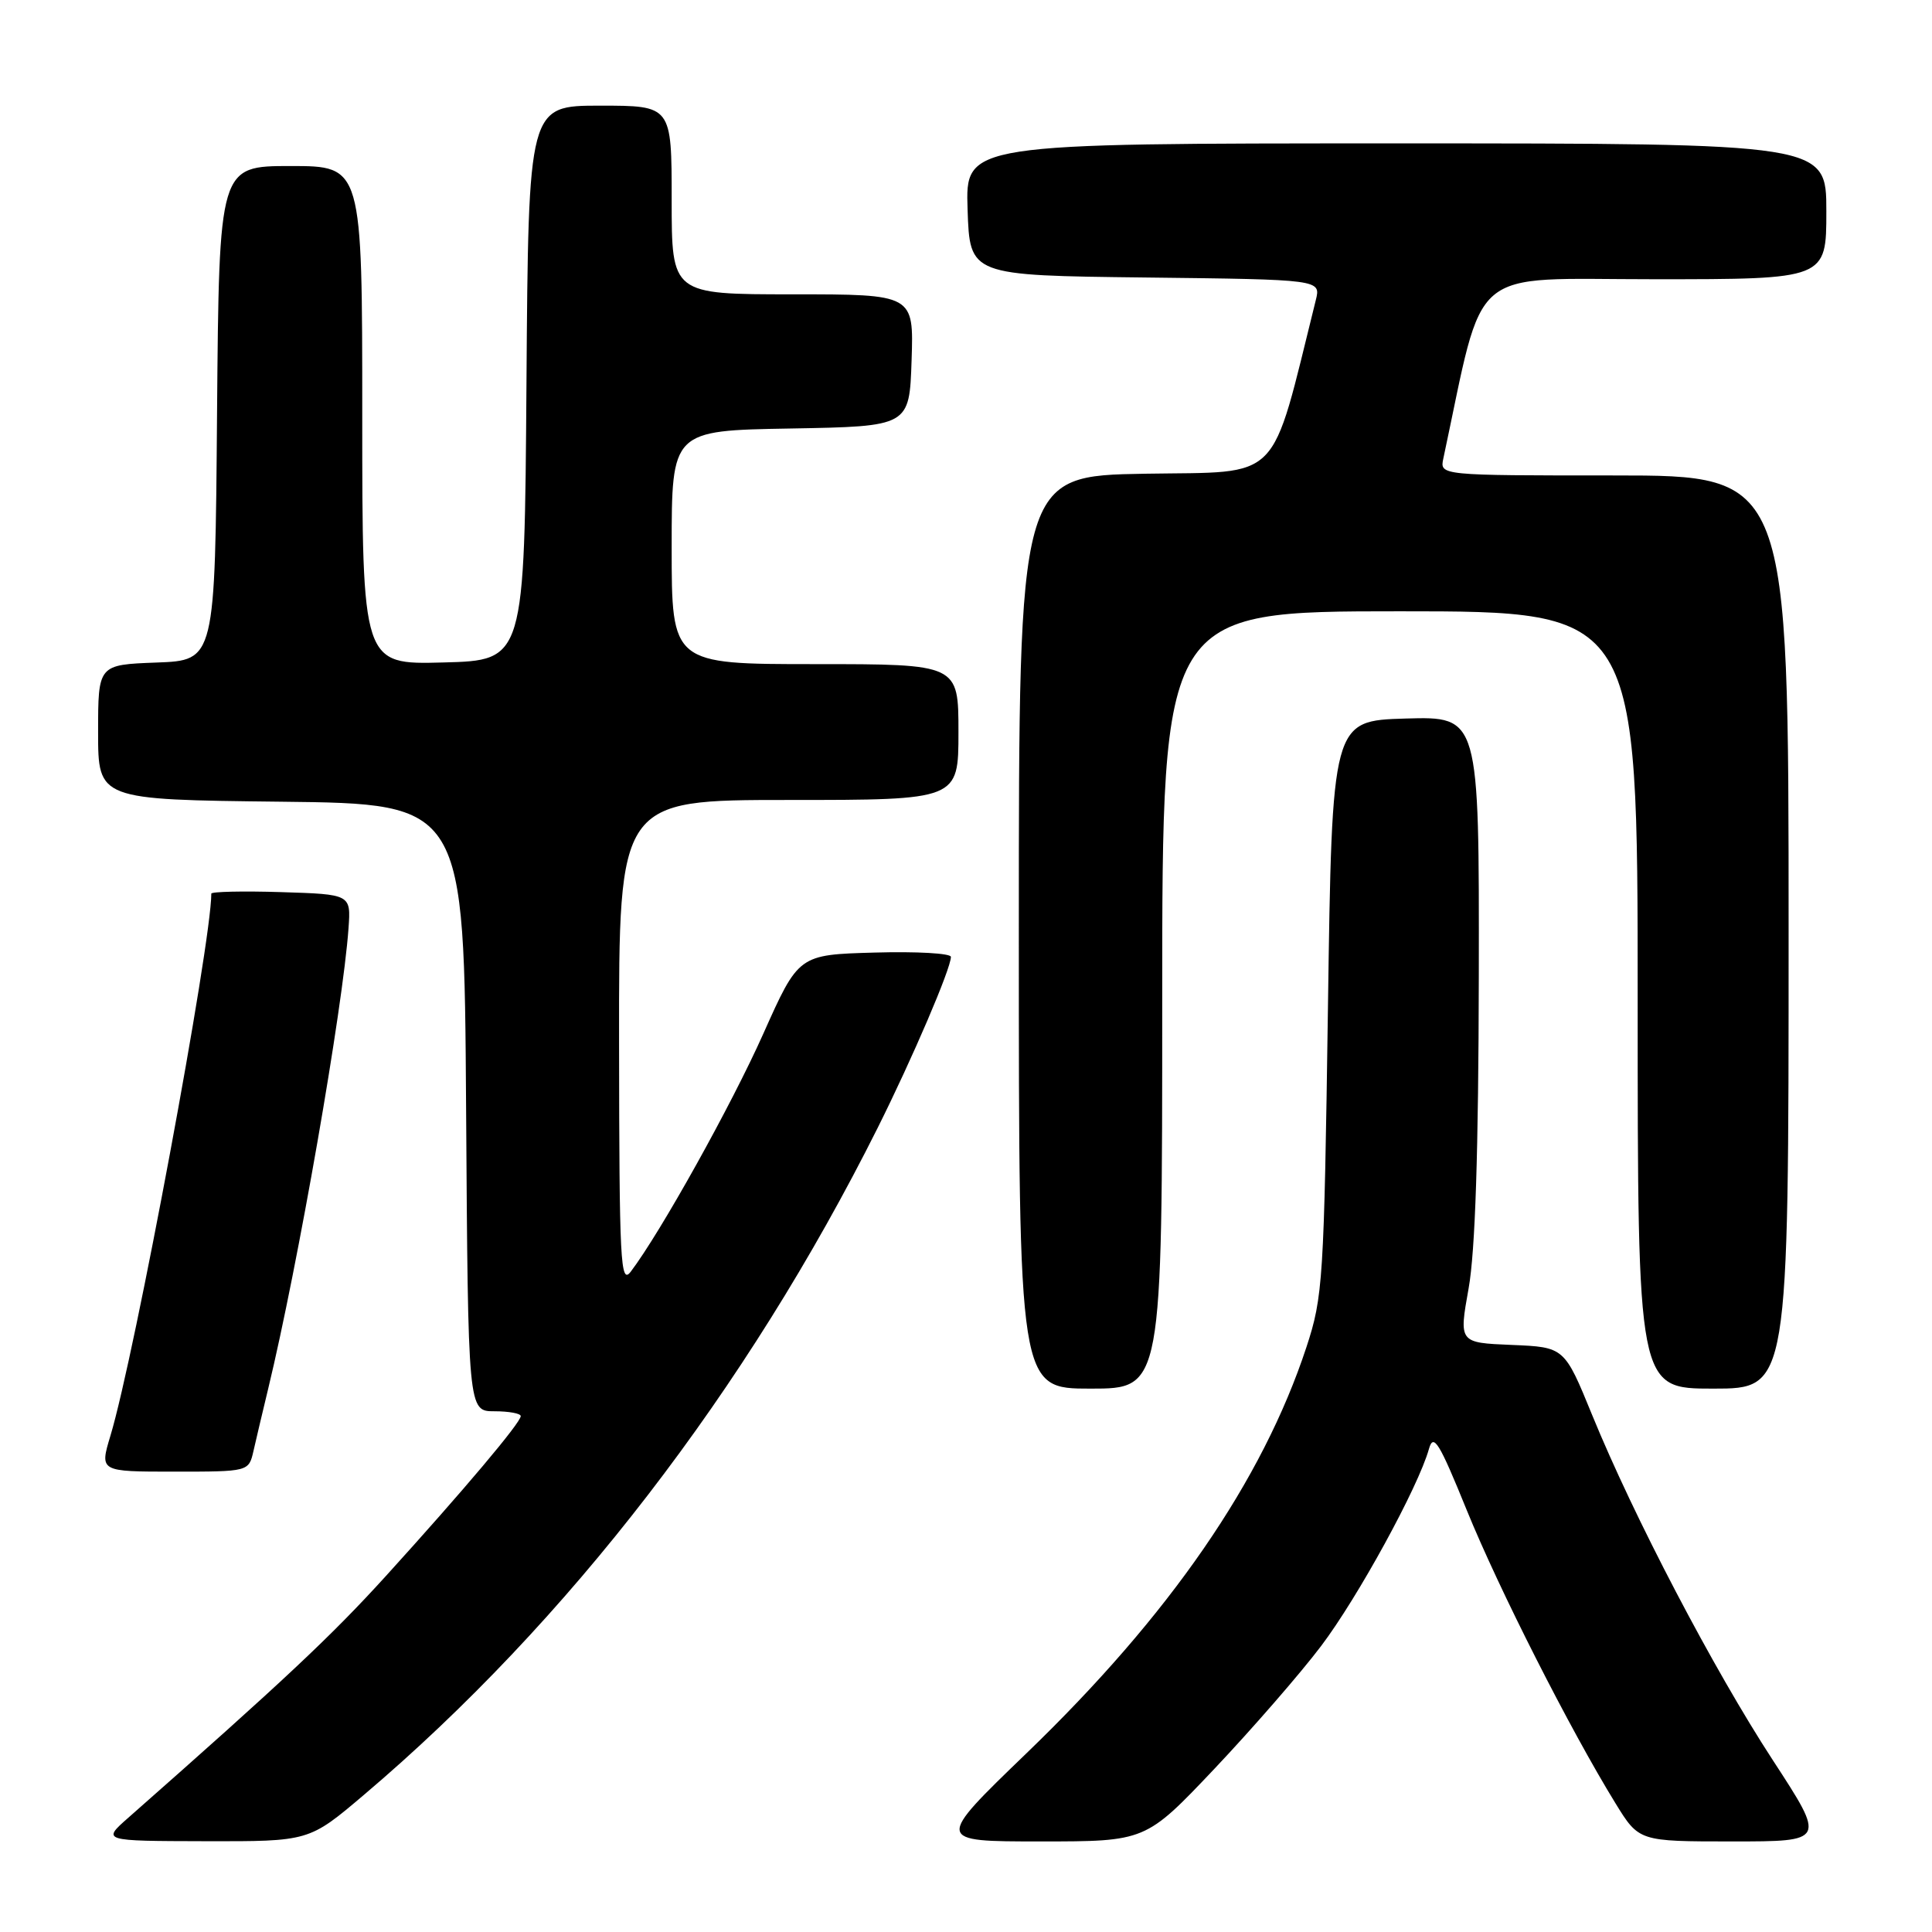<?xml version="1.0" encoding="UTF-8" standalone="no"?>
<!DOCTYPE svg PUBLIC "-//W3C//DTD SVG 1.1//EN" "http://www.w3.org/Graphics/SVG/1.1/DTD/svg11.dtd" >
<svg xmlns="http://www.w3.org/2000/svg" xmlns:xlink="http://www.w3.org/1999/xlink" version="1.1" viewBox="0 0 256 256">
 <g >
 <path fill="currentColor"
d=" M 48.22 237.83 C 75.20 214.96 98.92 184.17 116.30 149.44 C 120.92 140.19 126.00 128.34 126.00 126.79 C 126.00 126.32 121.46 126.06 115.91 126.22 C 105.82 126.50 105.82 126.50 101.13 137.00 C 96.91 146.45 87.53 163.29 83.58 168.50 C 82.21 170.30 82.06 167.28 82.03 138.25 C 82.00 106.00 82.00 106.00 104.50 106.00 C 127.00 106.00 127.00 106.00 127.00 97.00 C 127.00 88.00 127.00 88.00 108.00 88.00 C 89.00 88.00 89.00 88.00 89.00 72.53 C 89.00 57.05 89.00 57.05 104.75 56.78 C 120.50 56.50 120.50 56.50 120.79 47.75 C 121.08 39.00 121.08 39.00 105.04 39.00 C 89.00 39.00 89.00 39.00 89.00 26.50 C 89.00 14.00 89.00 14.00 79.51 14.00 C 70.02 14.00 70.02 14.00 69.76 50.75 C 69.50 87.50 69.50 87.50 58.75 87.78 C 48.00 88.07 48.00 88.07 48.00 55.03 C 48.00 22.00 48.00 22.00 38.51 22.00 C 29.03 22.00 29.03 22.00 28.76 54.75 C 28.50 87.50 28.50 87.50 20.75 87.79 C 13.00 88.08 13.00 88.08 13.00 97.02 C 13.00 105.96 13.00 105.96 37.25 106.23 C 61.50 106.50 61.50 106.50 61.76 146.75 C 62.02 187.00 62.02 187.00 65.51 187.00 C 67.43 187.00 69.00 187.29 69.00 187.64 C 69.00 188.51 61.44 197.47 51.15 208.81 C 43.89 216.80 37.67 222.64 17.00 240.86 C 13.50 243.94 13.50 243.94 27.22 243.97 C 40.95 244.00 40.95 244.00 48.22 237.83 Z  M 160.93 234.36 C 165.94 229.06 172.30 221.75 175.05 218.11 C 179.92 211.68 187.93 197.04 189.34 192.00 C 189.94 189.87 190.68 191.06 194.36 200.12 C 198.64 210.63 208.04 229.16 214.05 238.93 C 217.17 244.00 217.17 244.00 229.55 244.00 C 241.93 244.00 241.93 244.00 234.92 233.25 C 227.04 221.17 216.49 201.00 210.97 187.50 C 207.29 178.50 207.29 178.50 200.30 178.21 C 193.31 177.92 193.31 177.92 194.60 170.71 C 195.48 165.79 195.91 152.61 195.95 129.21 C 196.00 94.93 196.00 94.93 186.25 95.21 C 176.50 95.50 176.50 95.50 175.96 133.50 C 175.44 169.70 175.30 171.83 173.11 178.50 C 167.27 196.22 155.02 214.00 136.03 232.30 C 123.90 244.00 123.90 244.00 137.85 244.00 C 151.80 244.00 151.80 244.00 160.93 234.36 Z  M 33.59 192.25 C 33.93 190.74 34.81 187.03 35.54 184.00 C 39.48 167.68 45.43 133.59 46.18 123.00 C 46.50 118.50 46.50 118.50 37.25 118.21 C 32.16 118.05 28.00 118.15 28.00 118.41 C 28.00 125.06 17.84 179.65 14.63 190.25 C 13.20 195.00 13.20 195.00 23.08 195.00 C 32.96 195.00 32.96 195.00 33.59 192.25 Z  M 154.00 132.50 C 154.00 81.00 154.00 81.00 185.50 81.00 C 217.00 81.00 217.00 81.00 217.00 132.50 C 217.00 184.00 217.00 184.00 227.00 184.00 C 237.00 184.00 237.00 184.00 237.00 123.50 C 237.00 63.00 237.00 63.00 213.88 63.00 C 190.77 63.00 190.77 63.00 191.25 60.75 C 196.81 34.75 194.16 37.00 219.17 37.00 C 242.00 37.00 242.00 37.00 242.00 28.00 C 242.00 19.00 242.00 19.00 184.96 19.00 C 127.92 19.00 127.92 19.00 128.21 27.75 C 128.50 36.50 128.50 36.50 151.76 36.77 C 175.03 37.04 175.03 37.04 174.35 39.77 C 168.25 64.30 170.05 62.47 151.75 62.77 C 135.00 63.05 135.00 63.05 135.00 123.52 C 135.00 184.00 135.00 184.00 144.50 184.00 C 154.00 184.00 154.00 184.00 154.00 132.50 Z "/>
</g>
</svg>